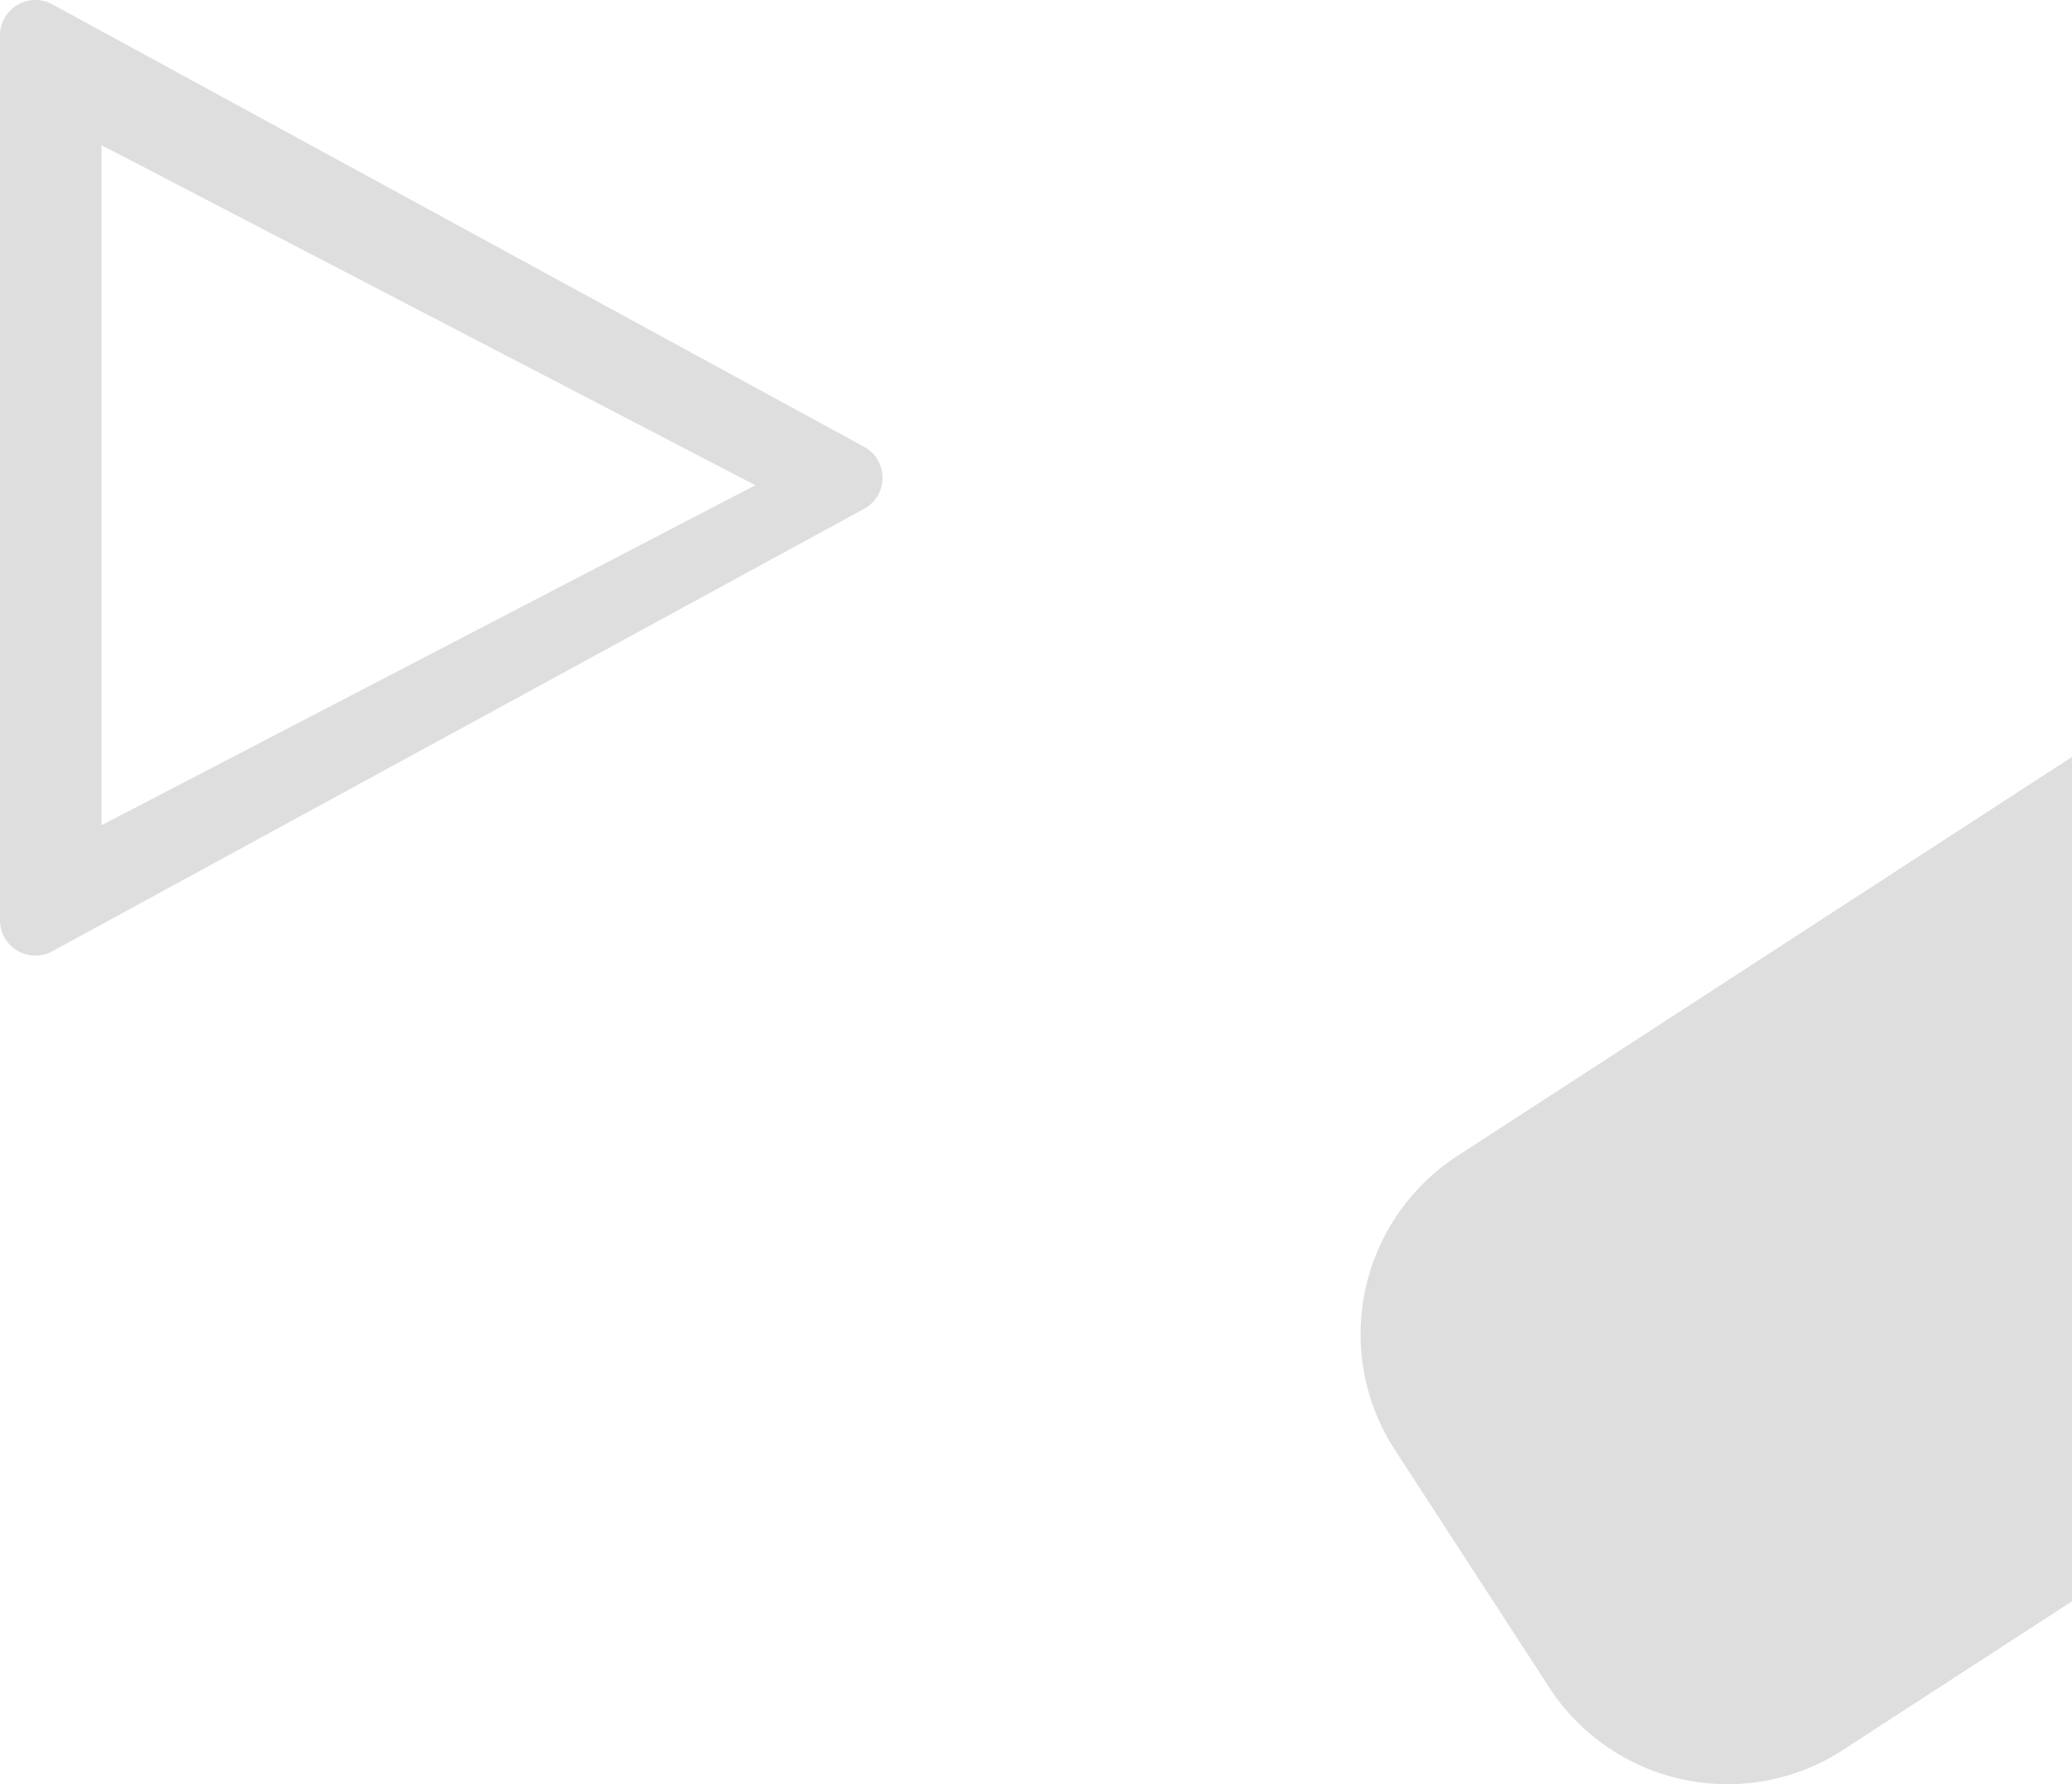 <svg xmlns="http://www.w3.org/2000/svg" width="292.529" height="251.949" viewBox="0 0 292.529 251.949">
  <g id="Group_90" data-name="Group 90" transform="translate(3710.529 -6842.497)">
    <path id="Intersection_6" data-name="Intersection 6" d="M-5670.876,168.724l-21.785-33.546a30,30,0,0,1,8.821-41.5l86.778-56.354V156.56l-32.314,20.985a29.863,29.863,0,0,1-16.311,4.843A29.975,29.975,0,0,1-5670.876,168.724Z" transform="translate(2179.063 6912.058)" fill="#dedede"/>
    <path id="Exclusion_1" data-name="Exclusion 1" d="M-5581.034-598h-124.933a4.96,4.96,0,0,1-4.3-2.447,4.958,4.958,0,0,1-.091-4.946l62.468-114.586a4.932,4.932,0,0,1,4.389-2.606,4.934,4.934,0,0,1,4.39,2.606l62.466,114.586a4.957,4.957,0,0,1-.091,4.946A4.957,4.957,0,0,1-5581.034-598Zm-61.423-106.648h0l-48.017,92.314h96.036l-48.019-92.314Z" transform="translate(-4308.529 12553.471) rotate(90)" fill="#dedede"/>
  </g>
</svg>
